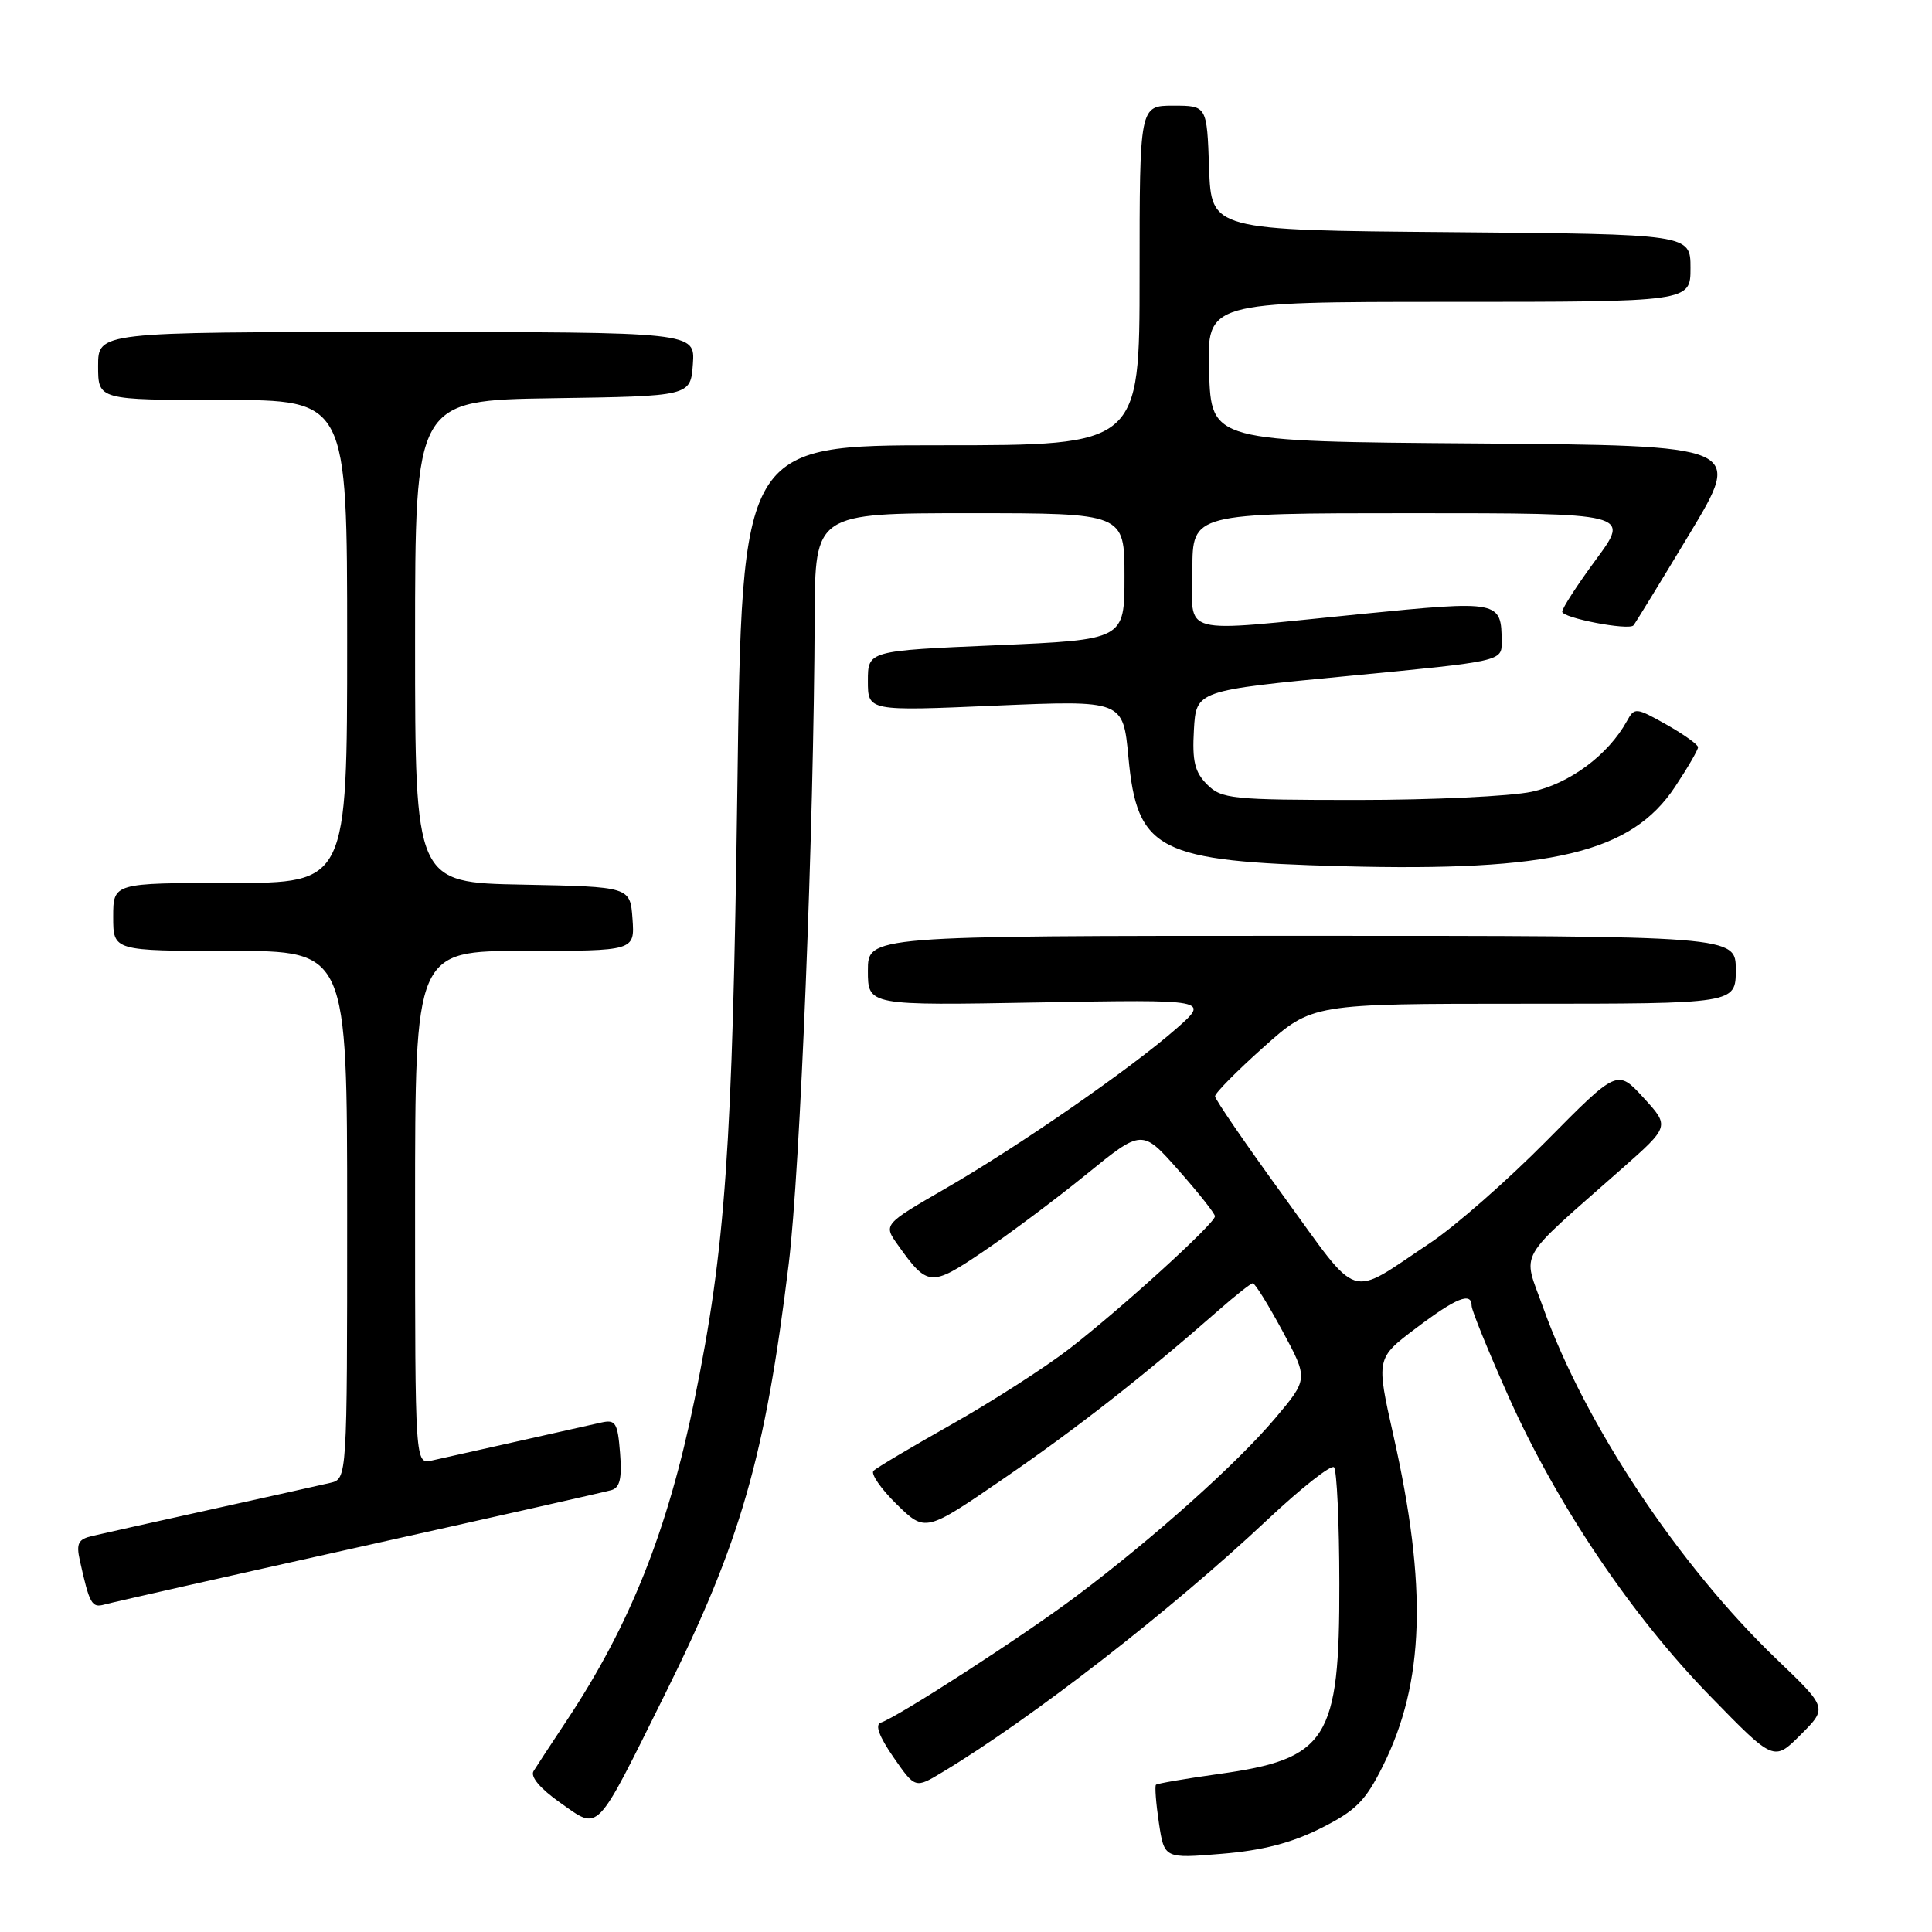 <?xml version="1.0" encoding="UTF-8" standalone="no"?>
<!DOCTYPE svg PUBLIC "-//W3C//DTD SVG 1.1//EN" "http://www.w3.org/Graphics/SVG/1.1/DTD/svg11.dtd" >
<svg xmlns="http://www.w3.org/2000/svg" xmlns:xlink="http://www.w3.org/1999/xlink" version="1.1" viewBox="0 0 256 256">
 <g >
 <path fill="currentColor"
d=" M 175.00 242.26 C 179.66 239.92 180.92 238.66 183.24 234.00 C 188.76 222.95 189.16 210.30 184.63 190.18 C 182.34 179.98 182.34 179.98 187.63 175.99 C 192.98 171.95 195.00 171.14 195.00 173.04 C 195.00 173.62 197.19 179.00 199.87 185.01 C 206.26 199.32 216.18 214.07 226.63 224.77 C 235.05 233.41 235.05 233.41 238.60 229.86 C 242.15 226.31 242.15 226.31 235.47 219.91 C 222.44 207.43 209.96 188.64 204.46 173.22 C 201.74 165.60 200.72 167.39 214.89 154.87 C 221.25 149.25 221.25 149.25 217.78 145.46 C 214.31 141.67 214.31 141.67 204.90 151.19 C 199.73 156.42 192.80 162.50 189.50 164.70 C 178.47 172.04 180.36 172.65 170.08 158.50 C 165.09 151.63 161.00 145.67 161.00 145.26 C 161.00 144.84 163.89 141.91 167.43 138.75 C 173.86 133.00 173.86 133.00 201.93 133.00 C 230.00 133.00 230.00 133.00 230.00 128.50 C 230.00 124.00 230.00 124.00 172.50 124.00 C 115.00 124.00 115.00 124.00 115.00 128.62 C 115.00 133.24 115.00 133.24 137.64 132.83 C 160.27 132.43 160.27 132.43 155.89 136.28 C 149.78 141.64 135.07 151.83 125.27 157.49 C 117.04 162.25 117.04 162.25 118.97 164.96 C 122.91 170.49 123.33 170.53 130.19 165.90 C 133.66 163.56 139.84 158.94 143.92 155.63 C 151.33 149.60 151.33 149.60 156.15 155.05 C 158.81 158.05 160.98 160.80 160.99 161.16 C 161.00 162.10 148.60 173.38 141.68 178.73 C 138.48 181.20 131.50 185.68 126.18 188.69 C 120.86 191.69 116.16 194.48 115.75 194.88 C 115.34 195.27 116.72 197.27 118.81 199.32 C 122.62 203.04 122.62 203.04 133.06 195.87 C 142.73 189.23 151.61 182.27 161.50 173.59 C 163.70 171.66 165.72 170.06 166.00 170.04 C 166.28 170.02 168.04 172.86 169.93 176.36 C 173.36 182.72 173.36 182.72 168.95 187.95 C 163.90 193.93 152.85 203.82 142.56 211.54 C 135.56 216.79 119.03 227.49 116.71 228.26 C 115.91 228.53 116.48 230.08 118.38 232.83 C 121.27 237.00 121.27 237.00 124.88 234.82 C 136.74 227.69 155.27 213.29 167.92 201.39 C 172.40 197.18 176.38 194.04 176.76 194.42 C 177.14 194.80 177.46 201.73 177.47 209.81 C 177.51 230.54 175.91 233.06 161.45 235.07 C 157.08 235.68 153.35 236.32 153.17 236.49 C 153.00 236.67 153.17 238.94 153.56 241.54 C 154.27 246.27 154.27 246.27 161.88 245.64 C 167.27 245.20 171.11 244.21 175.00 242.26 Z  M 88.11 224.50 C 98.17 204.26 101.38 193.09 104.51 167.46 C 106.04 154.94 107.84 110.02 107.95 81.75 C 108.00 68.00 108.00 68.00 128.50 68.00 C 149.00 68.00 149.00 68.00 149.00 76.39 C 149.00 84.77 149.00 84.77 132.00 85.50 C 115.00 86.23 115.00 86.23 115.00 90.23 C 115.00 94.23 115.00 94.23 131.90 93.50 C 148.81 92.78 148.81 92.78 149.52 100.32 C 150.68 112.75 153.39 114.13 177.88 114.78 C 205.65 115.51 216.16 113.00 221.95 104.26 C 223.63 101.73 225.00 99.37 225.00 99.01 C 225.00 98.66 223.11 97.31 220.81 96.01 C 216.73 93.72 216.59 93.71 215.56 95.57 C 213.08 100.05 207.97 103.84 202.97 104.91 C 200.18 105.51 189.82 106.00 179.95 106.00 C 163.19 106.00 161.86 105.86 159.95 103.95 C 158.31 102.31 157.96 100.87 158.20 96.70 C 158.50 91.50 158.50 91.50 178.75 89.56 C 199.00 87.62 199.00 87.62 198.98 85.06 C 198.95 79.58 198.73 79.54 180.35 81.36 C 155.67 83.81 158.00 84.42 158.00 75.50 C 158.00 68.00 158.00 68.00 187.00 68.00 C 216.00 68.00 216.00 68.00 211.50 74.11 C 209.02 77.47 207.00 80.59 207.00 81.05 C 207.00 81.88 215.78 83.57 216.44 82.87 C 216.63 82.67 219.97 77.22 223.86 70.76 C 230.93 59.03 230.93 59.03 195.71 58.76 C 160.50 58.50 160.50 58.50 160.21 49.25 C 159.92 40.00 159.92 40.00 191.96 40.00 C 224.00 40.00 224.00 40.00 224.00 35.51 C 224.00 31.03 224.00 31.03 192.25 30.76 C 160.50 30.50 160.50 30.50 160.21 22.25 C 159.92 14.00 159.92 14.00 155.46 14.00 C 151.00 14.00 151.00 14.00 151.00 36.50 C 151.00 59.00 151.00 59.00 124.66 59.00 C 98.31 59.00 98.31 59.00 97.70 104.75 C 97.06 152.16 96.13 165.44 92.02 185.50 C 88.47 202.82 83.48 215.35 75.08 228.00 C 73.07 231.03 71.10 234.03 70.70 234.68 C 70.24 235.42 71.58 237.00 74.23 238.87 C 79.49 242.56 78.78 243.29 88.11 224.50 Z  M 47.50 205.01 C 65.10 201.09 80.18 197.69 81.01 197.45 C 82.14 197.13 82.43 195.89 82.16 192.52 C 81.84 188.50 81.57 188.07 79.65 188.50 C 78.47 188.77 73.45 189.90 68.50 191.00 C 63.55 192.10 58.49 193.24 57.25 193.52 C 55.00 194.04 55.00 194.04 55.00 160.02 C 55.00 126.00 55.00 126.00 69.56 126.00 C 84.11 126.00 84.11 126.00 83.81 121.75 C 83.50 117.50 83.50 117.50 69.25 117.22 C 55.00 116.95 55.00 116.95 55.00 85.00 C 55.00 53.05 55.00 53.05 73.25 52.77 C 91.50 52.50 91.50 52.50 91.81 48.25 C 92.11 44.00 92.11 44.00 52.56 44.00 C 13.00 44.00 13.00 44.00 13.00 48.50 C 13.00 53.00 13.00 53.00 29.50 53.00 C 46.00 53.00 46.00 53.00 46.00 85.00 C 46.00 117.00 46.00 117.00 30.50 117.00 C 15.00 117.00 15.00 117.00 15.00 121.50 C 15.00 126.00 15.00 126.00 30.50 126.00 C 46.00 126.00 46.00 126.00 46.00 160.98 C 46.00 195.96 46.00 195.96 43.75 196.49 C 42.51 196.78 35.42 198.36 28.00 200.00 C 20.57 201.64 13.48 203.23 12.24 203.52 C 10.36 203.95 10.08 204.51 10.58 206.77 C 11.86 212.54 12.16 213.08 13.83 212.61 C 14.75 212.35 29.90 208.93 47.50 205.01 Z "/>
</g>
</svg>